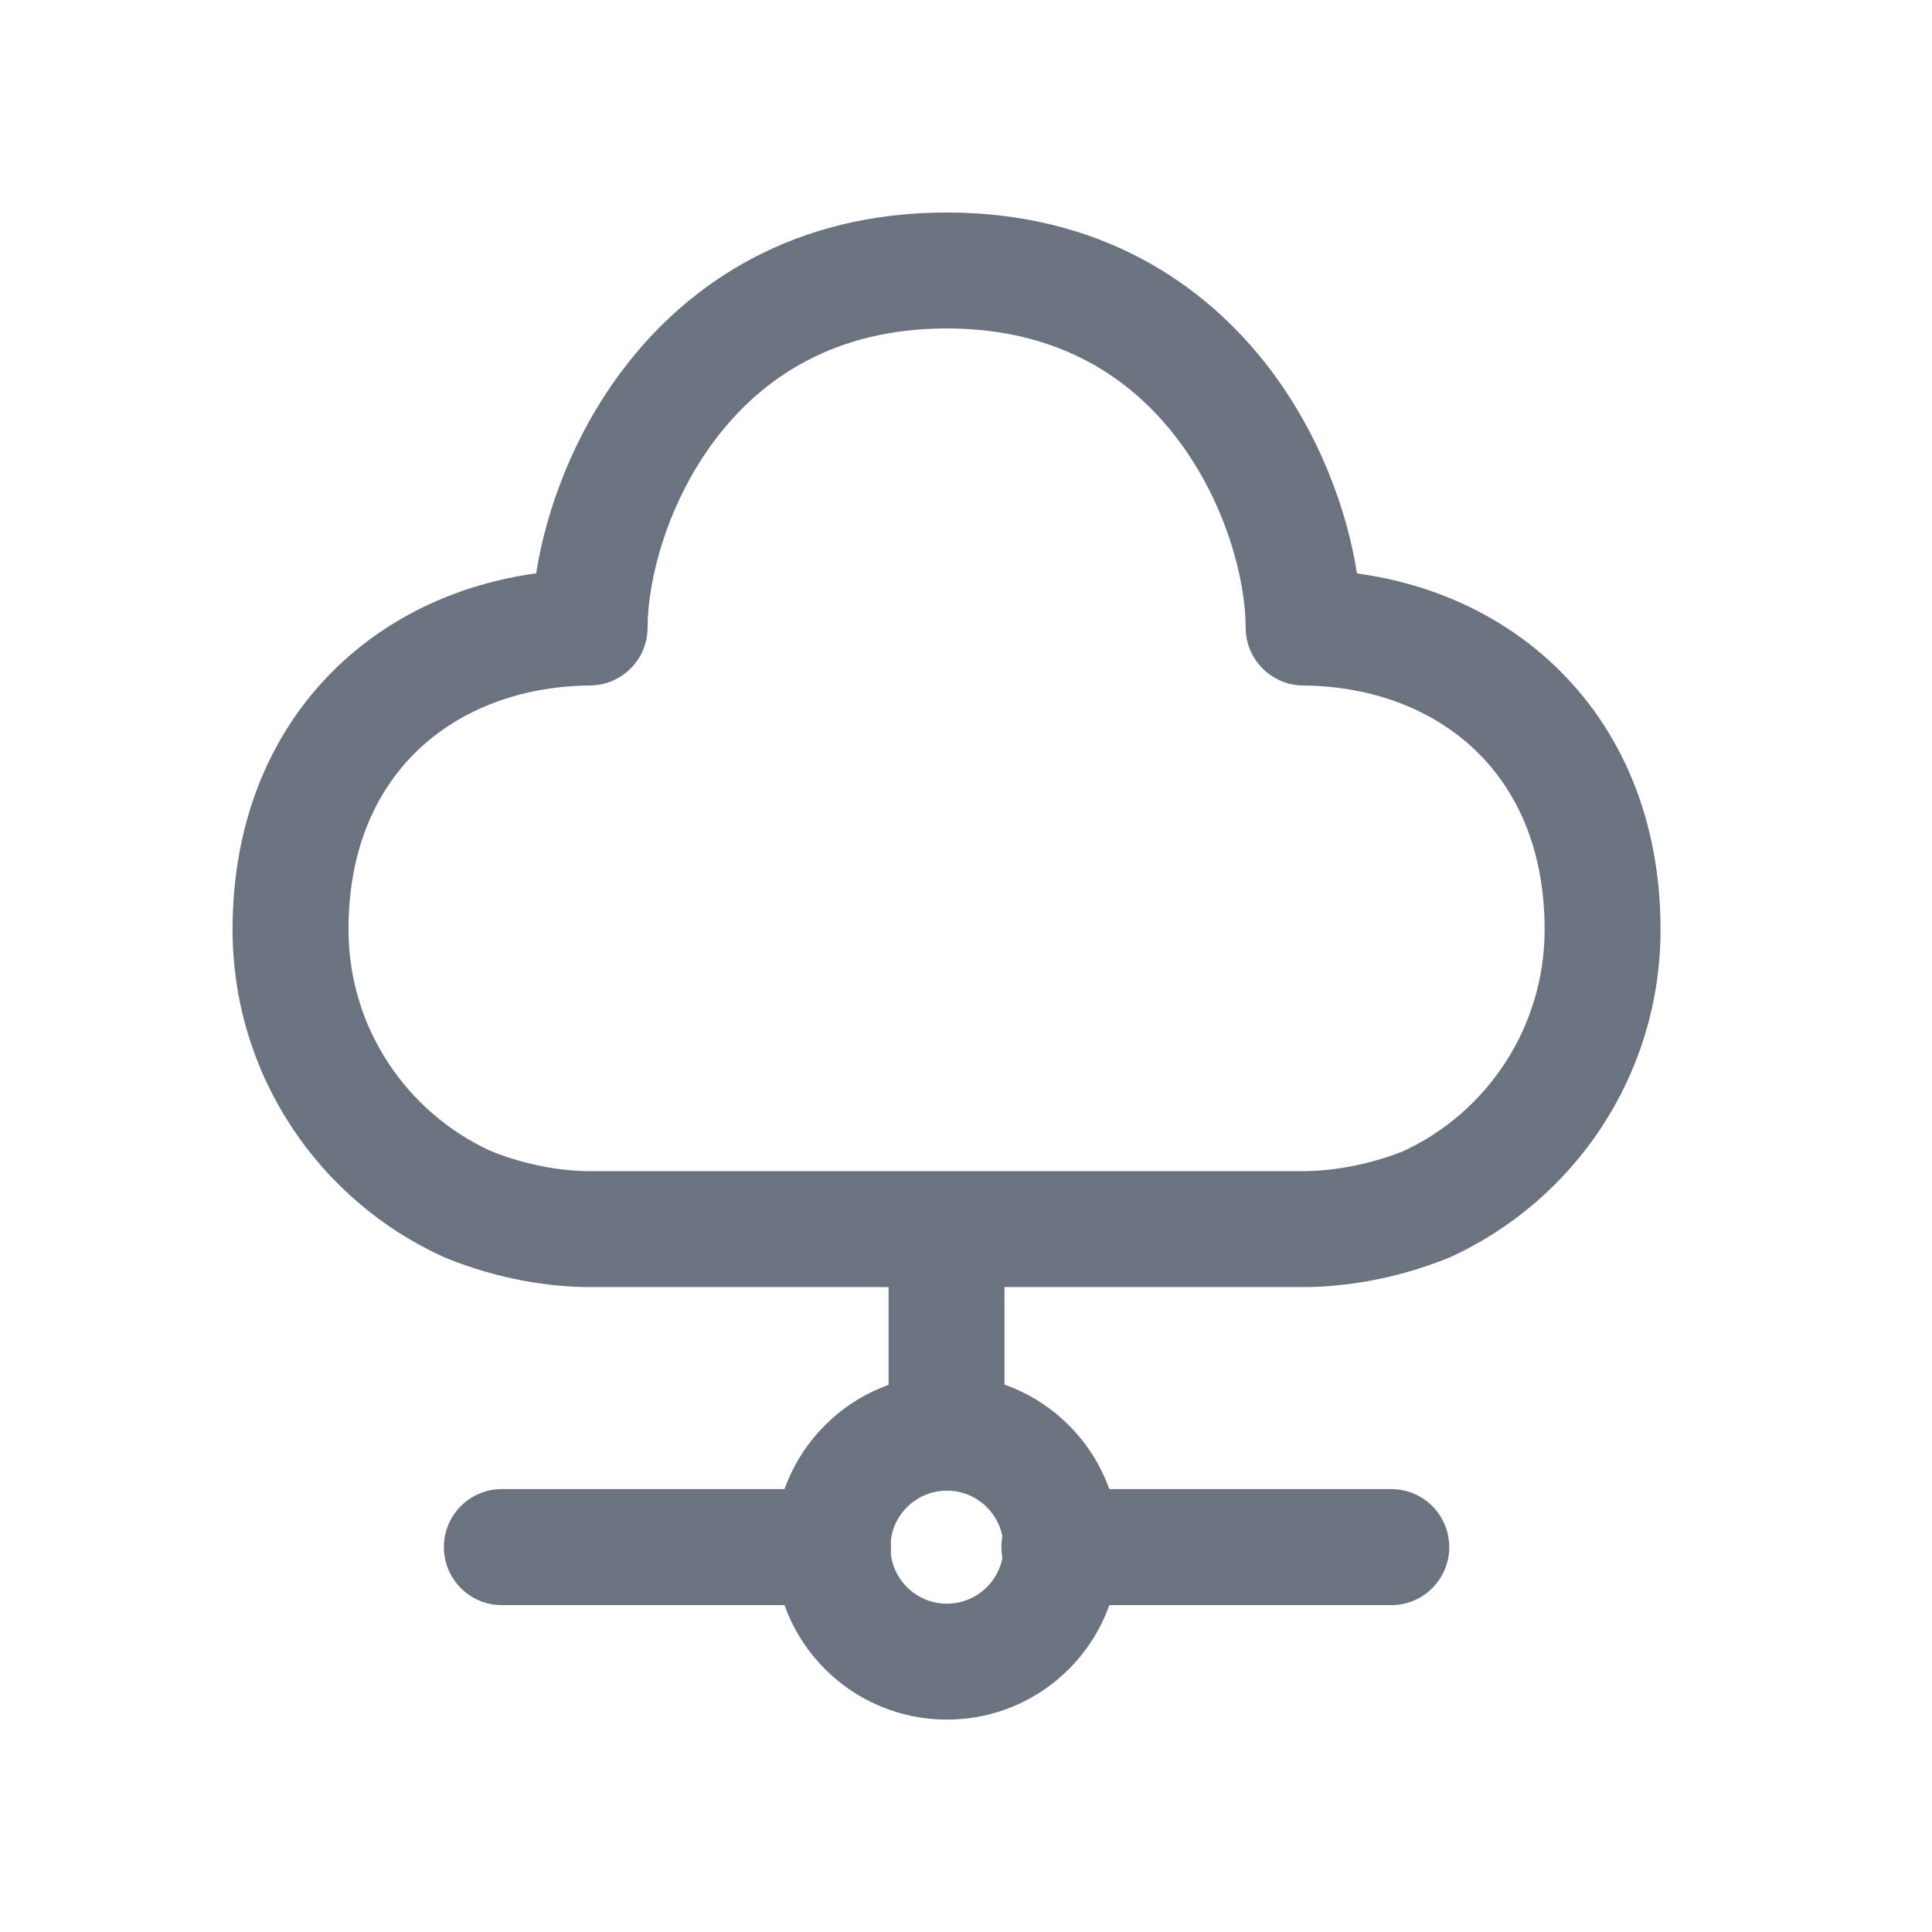 <svg width="16" height="16" viewBox="0 0 16 16" fill="none" xmlns="http://www.w3.org/2000/svg">
<path fill-rule="evenodd" clip-rule="evenodd" d="M5.16 3.059C5.706 2.337 6.581 1.76 7.839 1.76C9.098 1.76 9.972 2.337 10.519 3.059C10.927 3.598 11.155 4.22 11.238 4.749C11.862 4.834 12.434 5.092 12.879 5.517C13.43 6.043 13.752 6.794 13.752 7.697C13.752 8.905 13.035 9.947 12.002 10.415C11.995 10.418 11.988 10.421 11.982 10.423C11.552 10.595 11.127 10.659 10.793 10.659H4.881C4.546 10.659 4.121 10.592 3.696 10.419C3.69 10.417 3.685 10.415 3.679 10.412C2.646 9.946 1.926 8.906 1.926 7.697C1.926 6.794 2.248 6.043 2.799 5.517C3.244 5.092 3.817 4.834 4.44 4.748C4.524 4.22 4.751 3.598 5.16 3.059ZM5.925 3.638C5.524 4.168 5.363 4.805 5.363 5.197C5.363 5.46 5.151 5.674 4.887 5.677C4.308 5.682 3.811 5.878 3.462 6.211C3.117 6.54 2.886 7.032 2.886 7.697C2.886 8.512 3.369 9.215 4.066 9.533C4.368 9.655 4.666 9.699 4.881 9.699H10.793C11.01 9.699 11.309 9.656 11.616 9.536C12.311 9.217 12.792 8.512 12.792 7.697C12.792 7.032 12.561 6.54 12.216 6.211C11.867 5.878 11.37 5.682 10.791 5.677C10.528 5.674 10.316 5.46 10.316 5.197C10.316 4.805 10.154 4.168 9.753 3.638C9.367 3.128 8.764 2.72 7.839 2.72C6.915 2.72 6.311 3.128 5.925 3.638Z" fill="#6B7280"/>
<path fill-rule="evenodd" clip-rule="evenodd" d="M7.842 12.345C7.583 12.345 7.374 12.554 7.374 12.813C7.374 13.072 7.584 13.281 7.842 13.281C8.1 13.281 8.31 13.072 8.31 12.813C8.31 12.555 8.101 12.345 7.842 12.345ZM6.414 12.813C6.414 12.024 7.053 11.385 7.842 11.385C8.63 11.385 9.27 12.024 9.27 12.813C9.27 13.602 8.631 14.241 7.842 14.241C7.053 14.241 6.414 13.601 6.414 12.813Z" fill="#6B7280"/>
<path fill-rule="evenodd" clip-rule="evenodd" d="M3.676 12.812C3.676 12.547 3.891 12.332 4.156 12.332H6.899C7.164 12.332 7.379 12.547 7.379 12.812C7.379 13.078 7.164 13.293 6.899 13.293H4.156C3.891 13.293 3.676 13.078 3.676 12.812ZM8.293 12.812C8.293 12.547 8.508 12.332 8.773 12.332H11.522C11.787 12.332 12.002 12.547 12.002 12.812C12.002 13.078 11.787 13.293 11.522 13.293H8.773C8.508 13.293 8.293 13.078 8.293 12.812Z" fill="#6B7280"/>
<path fill-rule="evenodd" clip-rule="evenodd" d="M7.839 9.71C8.104 9.71 8.319 9.925 8.319 10.19V11.861C8.319 12.126 8.104 12.341 7.839 12.341C7.574 12.341 7.359 12.126 7.359 11.861V10.19C7.359 9.925 7.574 9.71 7.839 9.71Z" fill="#6B7280"/>
</svg>
